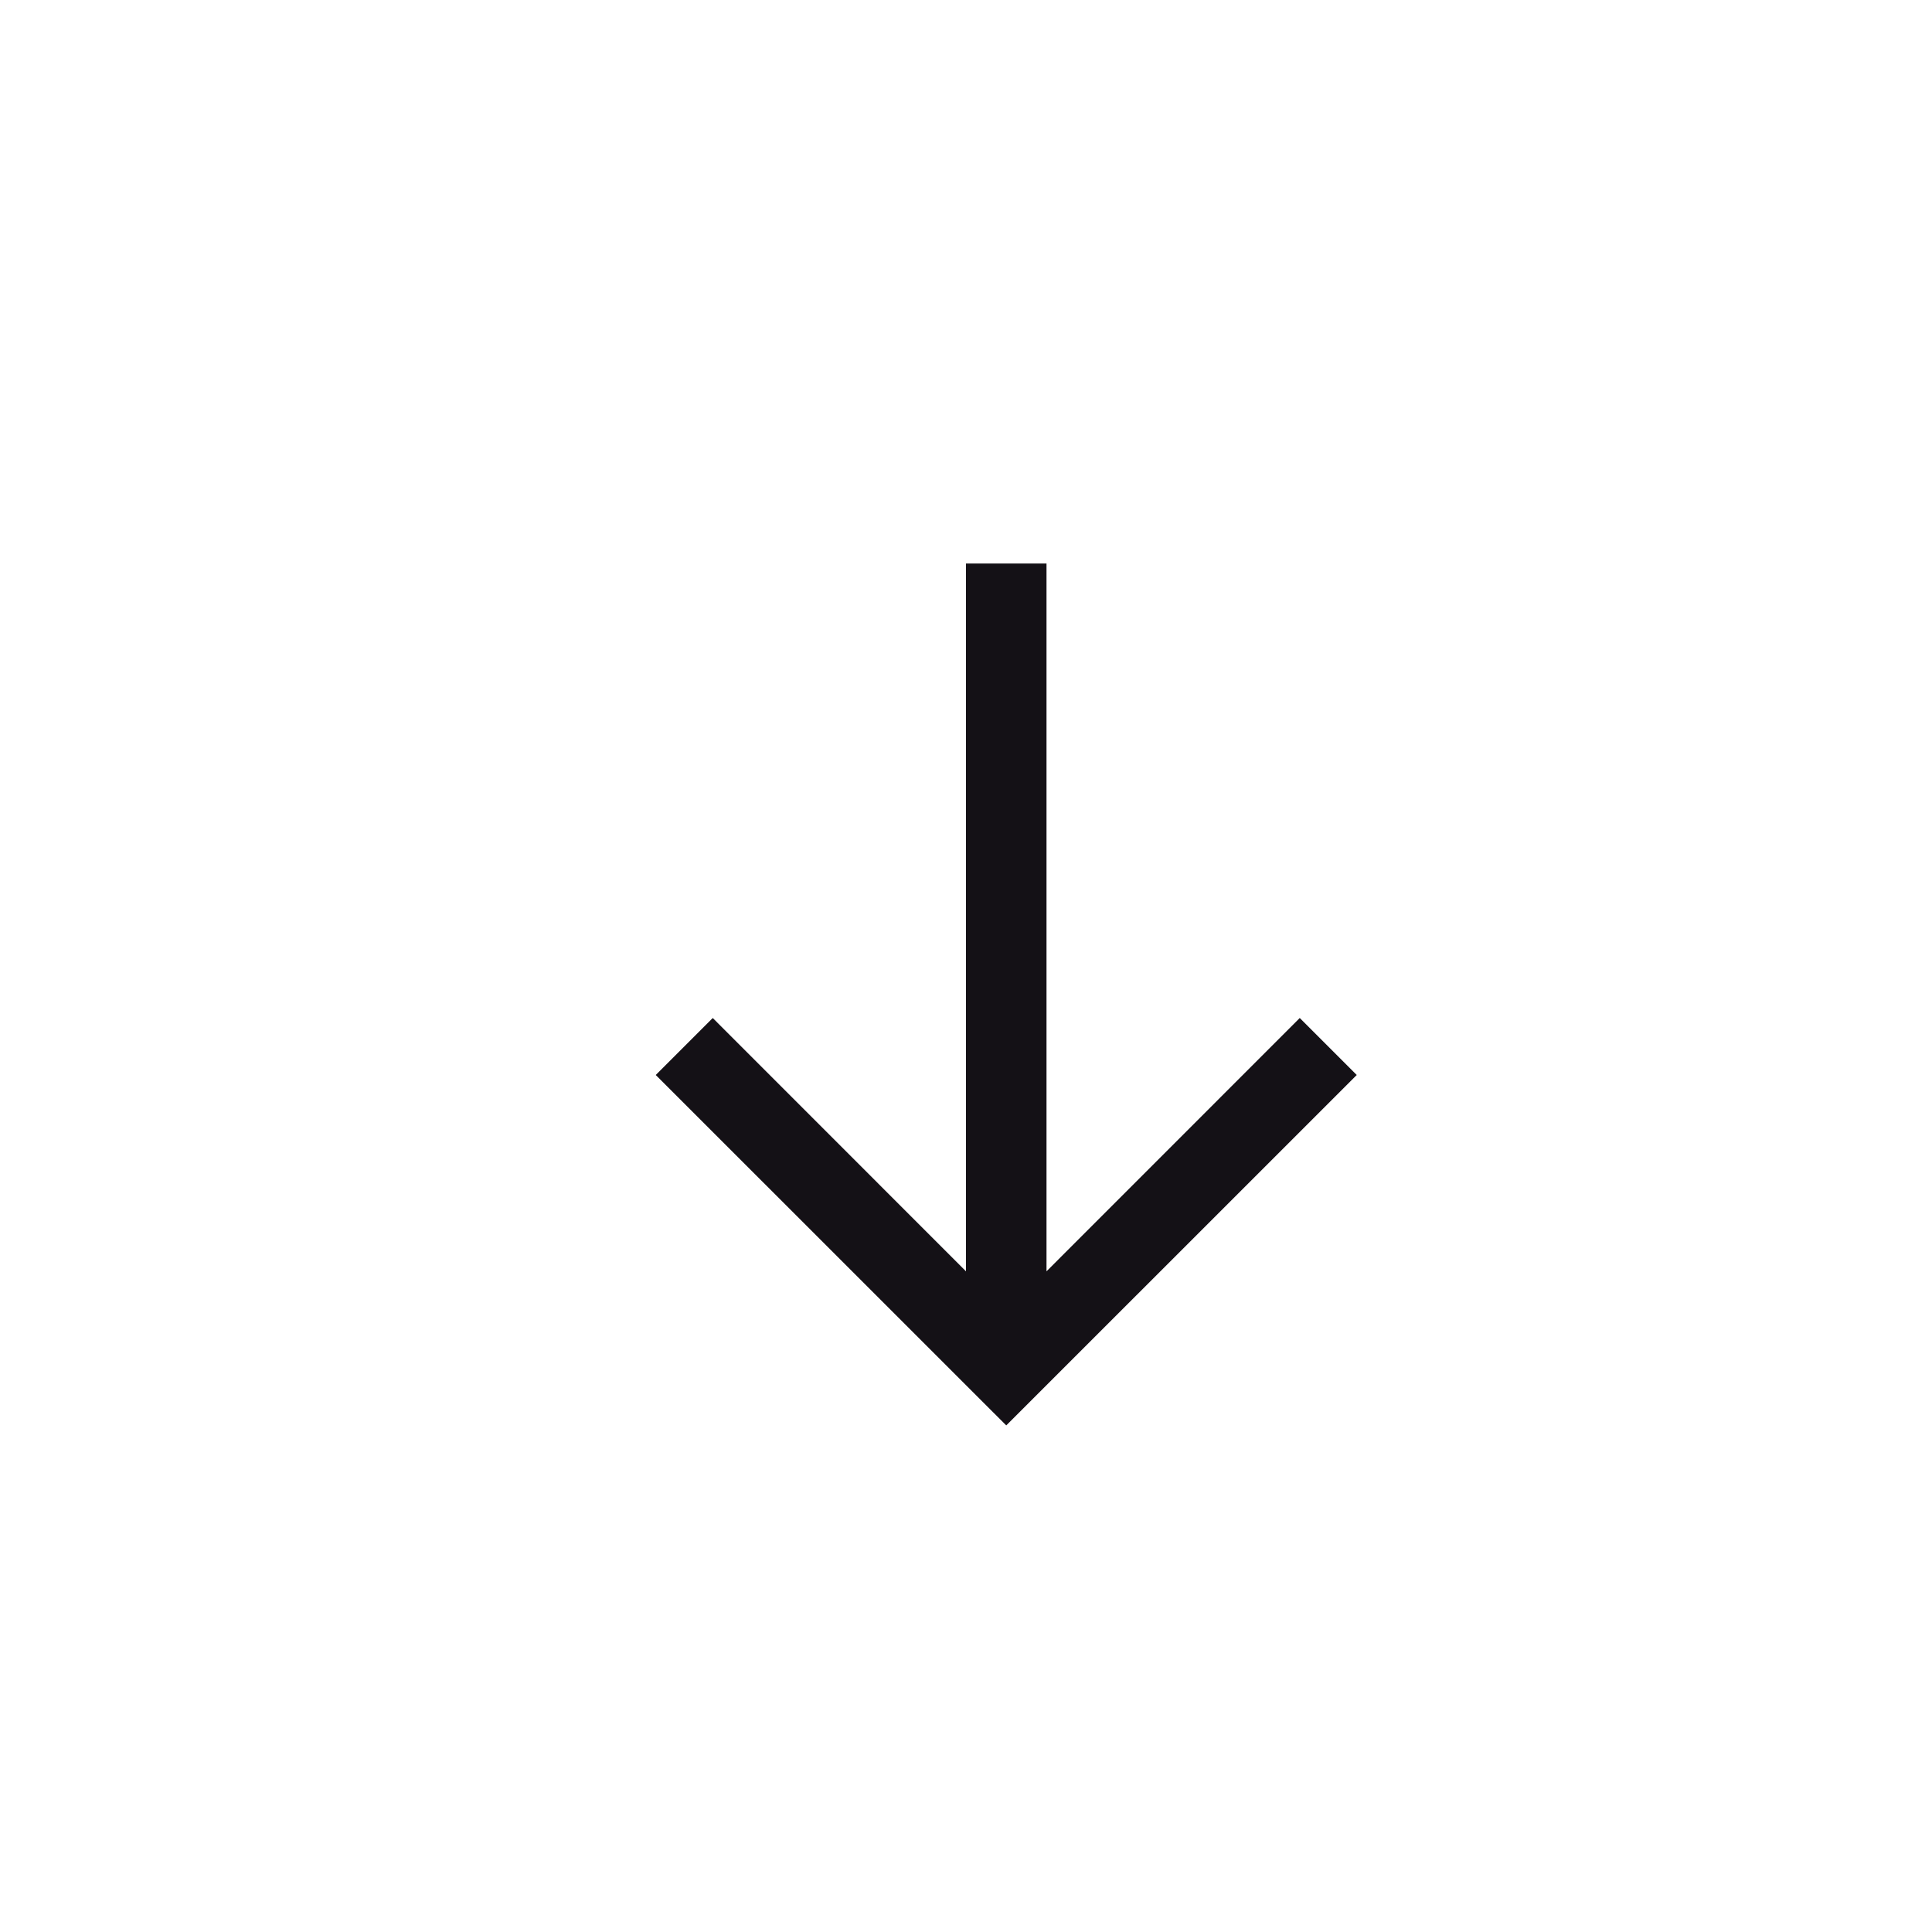 <svg width="24" height="24" viewBox="0 0 24 24" fill="none" xmlns="http://www.w3.org/2000/svg">
    <path d="M13 15.793L16.146 12.646L16.854 13.354L12.5 17.707L8.146 13.354L8.854 12.646L12 15.793L12 7H13L13 15.793Z" fill="#141116"/>
</svg>

